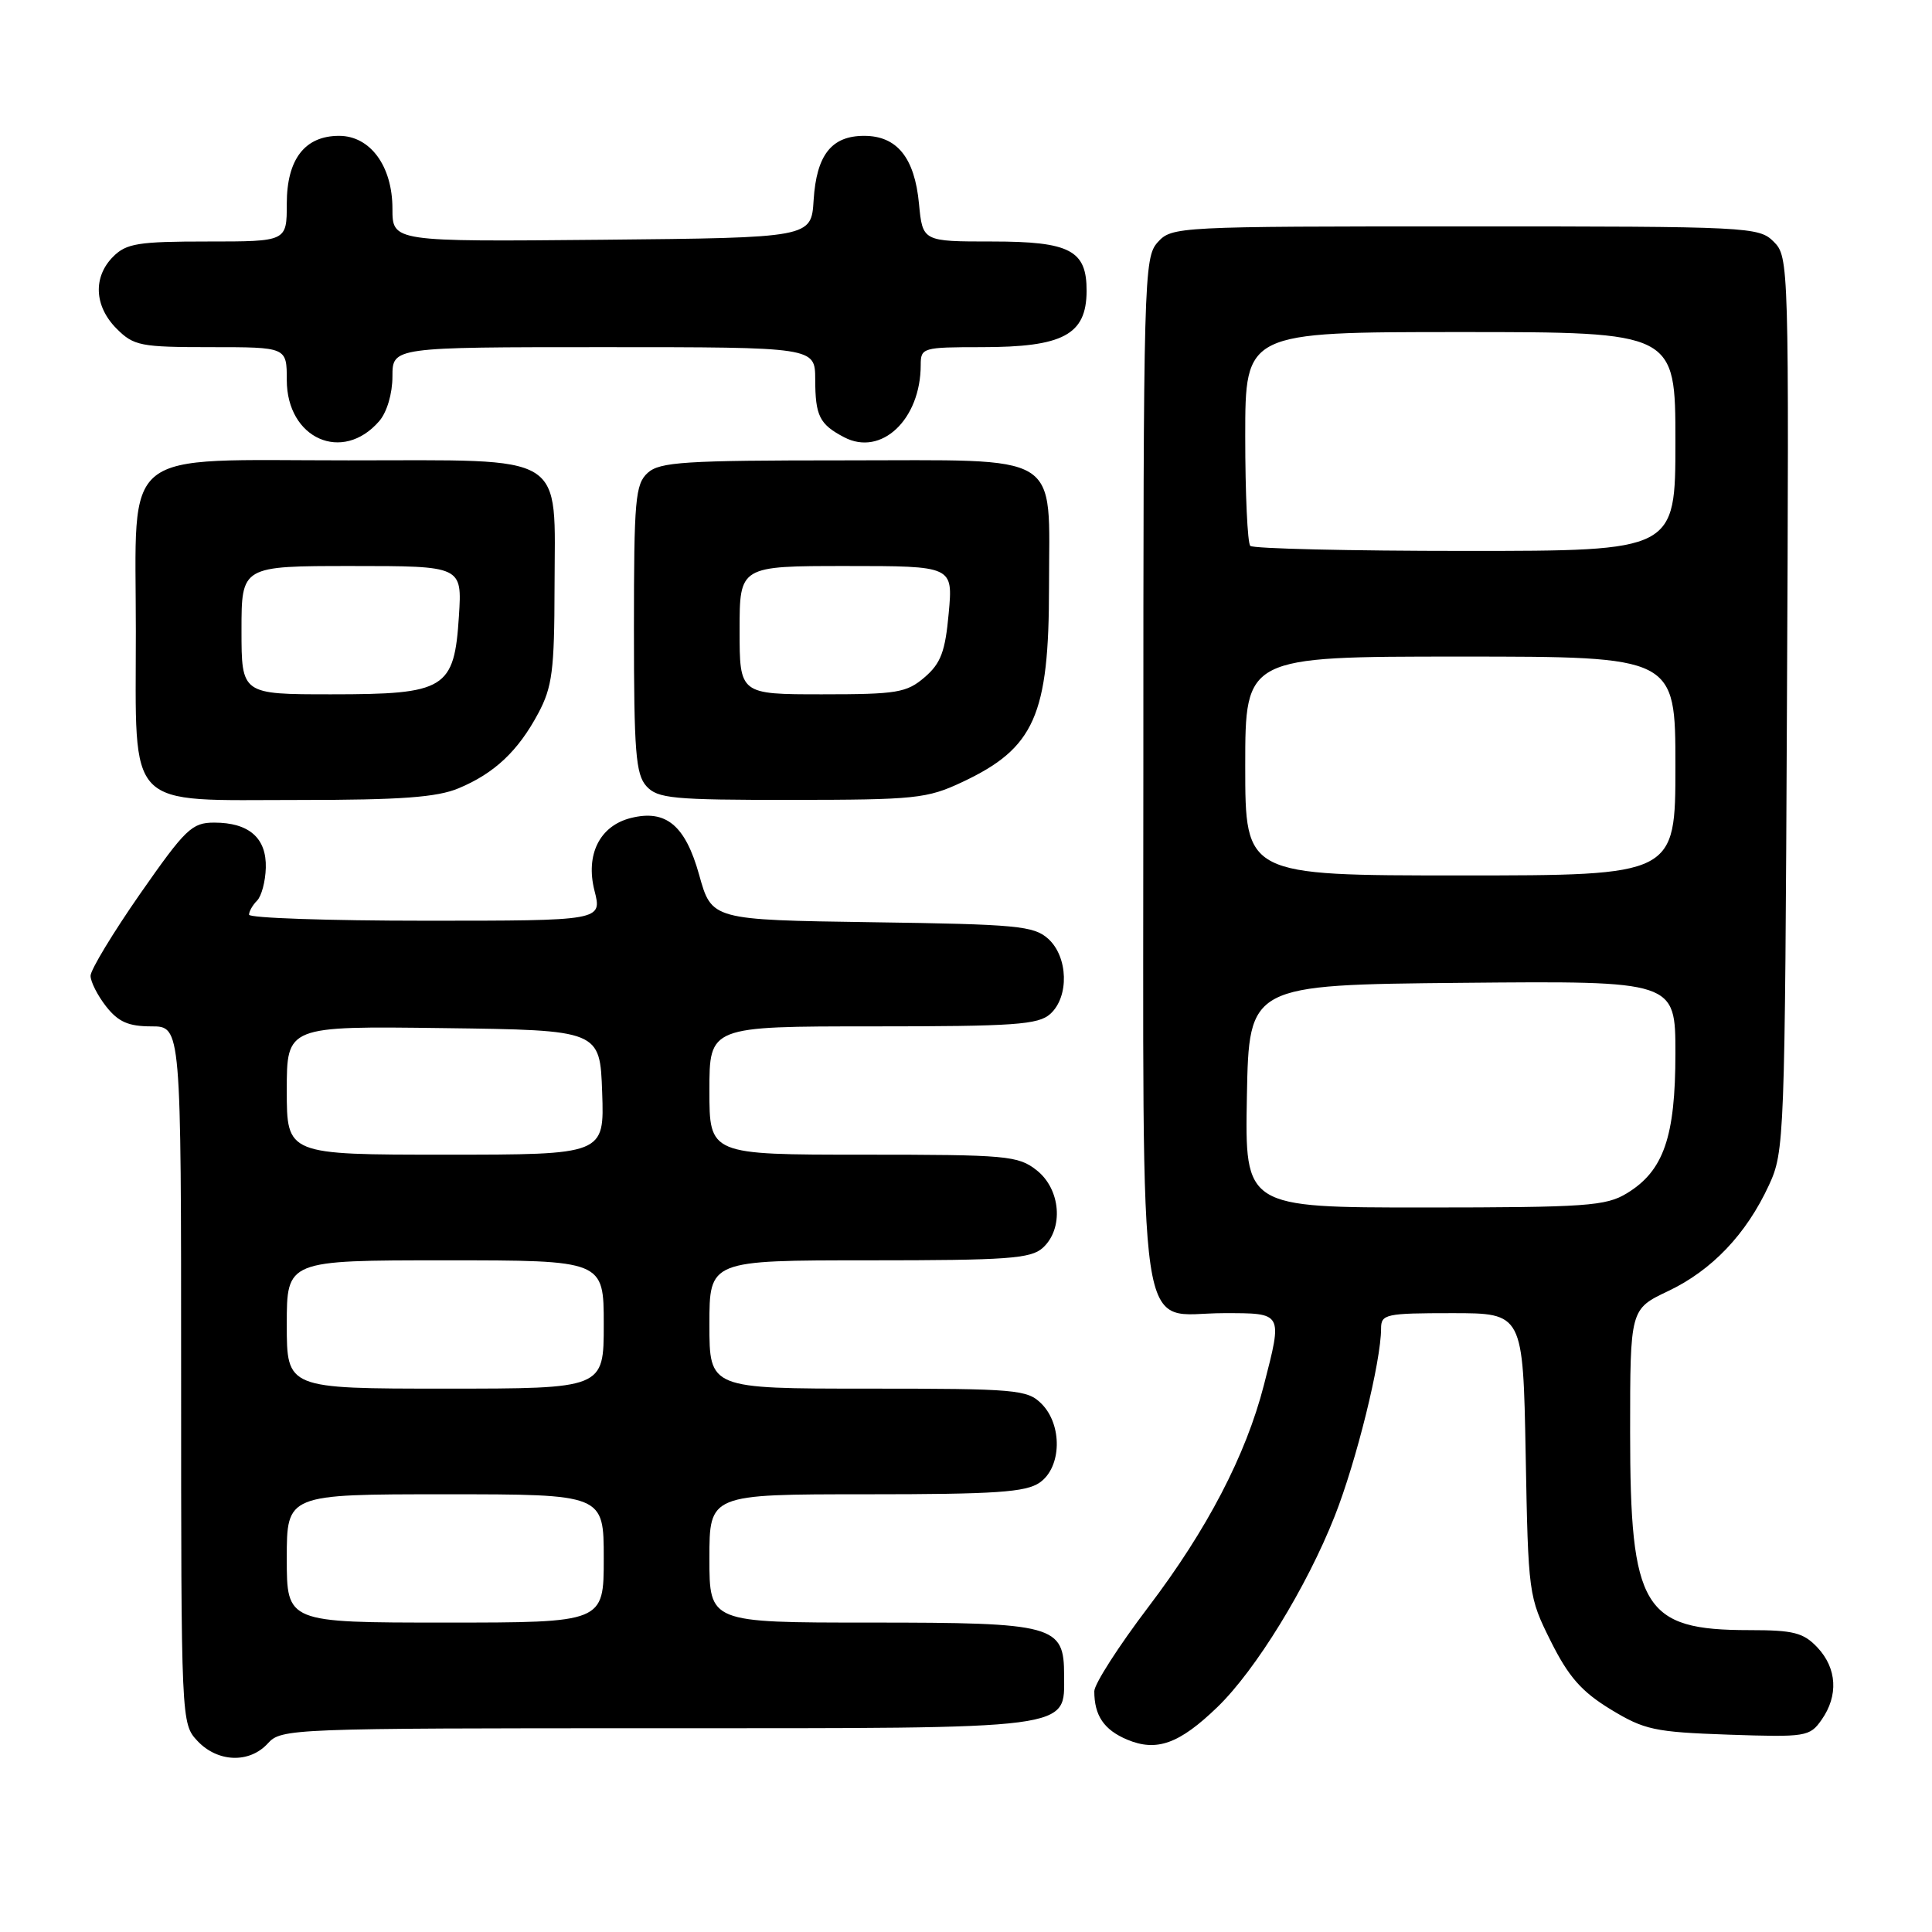 <?xml version="1.0" encoding="UTF-8" standalone="no"?>
<!DOCTYPE svg PUBLIC "-//W3C//DTD SVG 1.1//EN" "http://www.w3.org/Graphics/SVG/1.1/DTD/svg11.dtd" >
<svg xmlns="http://www.w3.org/2000/svg" xmlns:xlink="http://www.w3.org/1999/xlink" version="1.1" viewBox="0 0 256 256">
 <g >
 <path fill="currentColor"
d=" M 35.50 231.00 C 37.26 229.05 38.58 229.00 86.93 229.00 C 142.85 229.00 141.00 229.24 141.00 222.00 C 141.00 215.33 139.79 215.00 115.28 215.00 C 94.00 215.00 94.00 215.00 94.00 206.50 C 94.00 198.00 94.00 198.00 114.78 198.00 C 131.96 198.00 135.94 197.73 137.78 196.44 C 140.68 194.41 140.80 188.80 138.00 186.00 C 136.13 184.13 134.67 184.00 115.00 184.00 C 94.00 184.00 94.00 184.00 94.00 175.50 C 94.00 167.00 94.00 167.00 115.17 167.00 C 133.47 167.00 136.59 166.78 138.17 165.35 C 140.97 162.81 140.56 157.59 137.37 155.07 C 134.90 153.13 133.45 153.00 114.37 153.00 C 94.00 153.00 94.00 153.00 94.00 144.50 C 94.00 136.00 94.00 136.00 115.67 136.00 C 134.43 136.00 137.59 135.78 139.17 134.35 C 141.69 132.07 141.54 126.80 138.90 124.40 C 136.99 122.68 134.79 122.47 115.55 122.20 C 94.30 121.89 94.30 121.89 92.64 115.92 C 90.81 109.36 88.24 107.22 83.59 108.39 C 79.47 109.42 77.56 113.23 78.77 118.01 C 79.79 122.00 79.79 122.00 56.39 122.00 C 43.53 122.00 33.00 121.64 33.00 121.20 C 33.00 120.76 33.48 119.92 34.06 119.34 C 34.65 118.75 35.17 116.80 35.22 114.99 C 35.33 111.04 33.00 109.00 28.38 109.00 C 25.43 109.00 24.58 109.82 18.57 118.43 C 14.96 123.62 12.00 128.51 12.00 129.30 C 12.00 130.08 12.93 131.92 14.07 133.37 C 15.68 135.41 17.02 136.00 20.07 136.00 C 24.00 136.00 24.00 136.00 24.00 182.19 C 24.00 228.23 24.01 228.38 26.17 230.69 C 28.85 233.54 33.07 233.68 35.50 231.00 Z  M 161.32 226.19 C 166.38 221.30 173.15 210.29 176.85 200.91 C 179.72 193.66 183.00 180.38 183.00 176.04 C 183.00 174.13 183.60 174.00 192.41 174.00 C 201.81 174.00 201.81 174.00 202.16 192.75 C 202.50 211.27 202.54 211.57 205.50 217.50 C 207.85 222.20 209.57 224.15 213.40 226.49 C 217.89 229.22 219.22 229.51 229.02 229.85 C 239.31 230.20 239.80 230.12 241.37 227.88 C 243.62 224.68 243.41 221.07 240.83 218.31 C 238.96 216.33 237.67 216.00 231.78 216.00 C 217.73 216.00 216.00 213.12 216.00 189.77 C 216.00 173.47 216.00 173.47 221.03 171.08 C 226.83 168.33 231.39 163.54 234.39 157.05 C 236.45 152.61 236.51 151.08 236.78 93.28 C 237.06 34.91 237.03 34.03 235.03 32.03 C 233.06 30.06 231.86 30.00 194.15 30.00 C 155.93 30.00 155.28 30.03 153.40 32.10 C 151.57 34.13 151.50 36.74 151.50 102.00 C 151.50 180.86 150.48 174.00 162.15 174.00 C 170.03 174.00 169.96 173.86 167.47 183.54 C 165.08 192.83 159.97 202.65 152.16 212.94 C 148.22 218.13 145.00 223.15 145.00 224.10 C 145.00 227.33 146.29 229.22 149.36 230.51 C 153.27 232.15 156.27 231.07 161.32 226.19 Z  M 60.77 104.45 C 65.52 102.47 68.66 99.51 71.33 94.50 C 73.18 91.03 73.46 88.82 73.48 77.86 C 73.51 59.76 75.52 61.00 46.16 61.00 C 15.49 61.00 18.00 58.98 18.00 83.64 C 18.00 107.64 16.41 106.00 39.72 106.00 C 53.11 106.00 57.91 105.65 60.77 104.45 Z  M 127.50 103.63 C 137.08 99.13 139.00 94.80 139.00 77.75 C 139.00 59.65 141.19 61.00 111.77 61.00 C 90.74 61.00 87.42 61.21 85.83 62.65 C 84.18 64.15 84.00 66.17 84.00 83.33 C 84.00 99.62 84.24 102.60 85.65 104.17 C 87.14 105.81 89.12 106.00 104.90 105.99 C 121.27 105.98 122.85 105.82 127.50 103.63 Z  M 50.25 55.80 C 51.27 54.62 52.00 52.16 52.00 49.89 C 52.00 46.00 52.00 46.00 80.00 46.00 C 108.00 46.00 108.00 46.00 108.02 50.25 C 108.03 55.11 108.58 56.22 111.84 57.93 C 116.77 60.53 122.00 55.59 122.00 48.35 C 122.00 46.08 122.27 46.00 130.07 46.00 C 140.87 46.00 143.95 44.36 143.98 38.58 C 144.01 33.17 141.80 32.00 131.47 32.00 C 122.25 32.00 122.25 32.00 121.77 26.99 C 121.19 20.88 118.85 18.00 114.50 18.00 C 110.18 18.00 108.19 20.53 107.81 26.51 C 107.50 31.50 107.50 31.50 79.75 31.77 C 52.00 32.03 52.00 32.03 52.00 27.65 C 52.00 22.01 49.06 18.00 44.93 18.00 C 40.39 18.00 38.00 21.10 38.00 27.00 C 38.00 32.00 38.00 32.00 27.50 32.00 C 18.33 32.00 16.75 32.25 15.00 34.00 C 12.30 36.70 12.48 40.57 15.45 43.55 C 17.73 45.83 18.62 46.00 27.95 46.00 C 38.00 46.00 38.00 46.00 38.00 50.35 C 38.00 58.13 45.39 61.42 50.25 55.80 Z  M 38.00 206.50 C 38.00 198.00 38.00 198.00 59.00 198.00 C 80.00 198.00 80.00 198.00 80.00 206.50 C 80.00 215.00 80.00 215.00 59.00 215.00 C 38.00 215.00 38.00 215.00 38.00 206.50 Z  M 38.00 175.50 C 38.00 167.00 38.00 167.00 59.00 167.00 C 80.00 167.00 80.00 167.00 80.00 175.50 C 80.00 184.00 80.00 184.00 59.00 184.00 C 38.00 184.00 38.00 184.00 38.00 175.50 Z  M 38.00 144.48 C 38.00 135.96 38.00 135.96 58.75 136.23 C 79.50 136.50 79.50 136.50 79.79 144.75 C 80.08 153.00 80.08 153.00 59.04 153.00 C 38.00 153.00 38.00 153.00 38.00 144.48 Z  M 165.22 145.25 C 165.50 130.50 165.50 130.50 193.75 130.23 C 222.00 129.97 222.00 129.97 222.00 139.58 C 222.00 150.65 220.44 155.15 215.58 158.11 C 212.80 159.81 210.22 159.99 188.72 160.00 C 164.95 160.00 164.95 160.00 165.22 145.25 Z  M 165.00 101.50 C 165.00 87.00 165.00 87.00 193.50 87.00 C 222.00 87.00 222.00 87.00 222.00 101.50 C 222.00 116.00 222.00 116.00 193.50 116.00 C 165.00 116.00 165.00 116.00 165.00 101.50 Z  M 165.67 72.33 C 165.30 71.97 165.00 65.44 165.00 57.83 C 165.00 44.00 165.00 44.00 193.50 44.00 C 222.00 44.00 222.00 44.00 222.00 58.50 C 222.00 73.00 222.00 73.00 194.17 73.00 C 178.86 73.00 166.03 72.70 165.67 72.33 Z  M 32.00 83.50 C 32.00 75.00 32.00 75.00 46.62 75.00 C 61.23 75.00 61.23 75.00 60.81 81.63 C 60.19 91.31 59.06 92.00 43.89 92.00 C 32.00 92.00 32.00 92.00 32.00 83.50 Z  M 98.00 83.50 C 98.00 75.00 98.00 75.00 112.14 75.00 C 126.28 75.00 126.28 75.00 125.71 81.24 C 125.25 86.34 124.67 87.89 122.52 89.74 C 120.13 91.79 118.87 92.00 108.94 92.00 C 98.00 92.00 98.00 92.00 98.00 83.50 Z "/>
</g>
</svg>